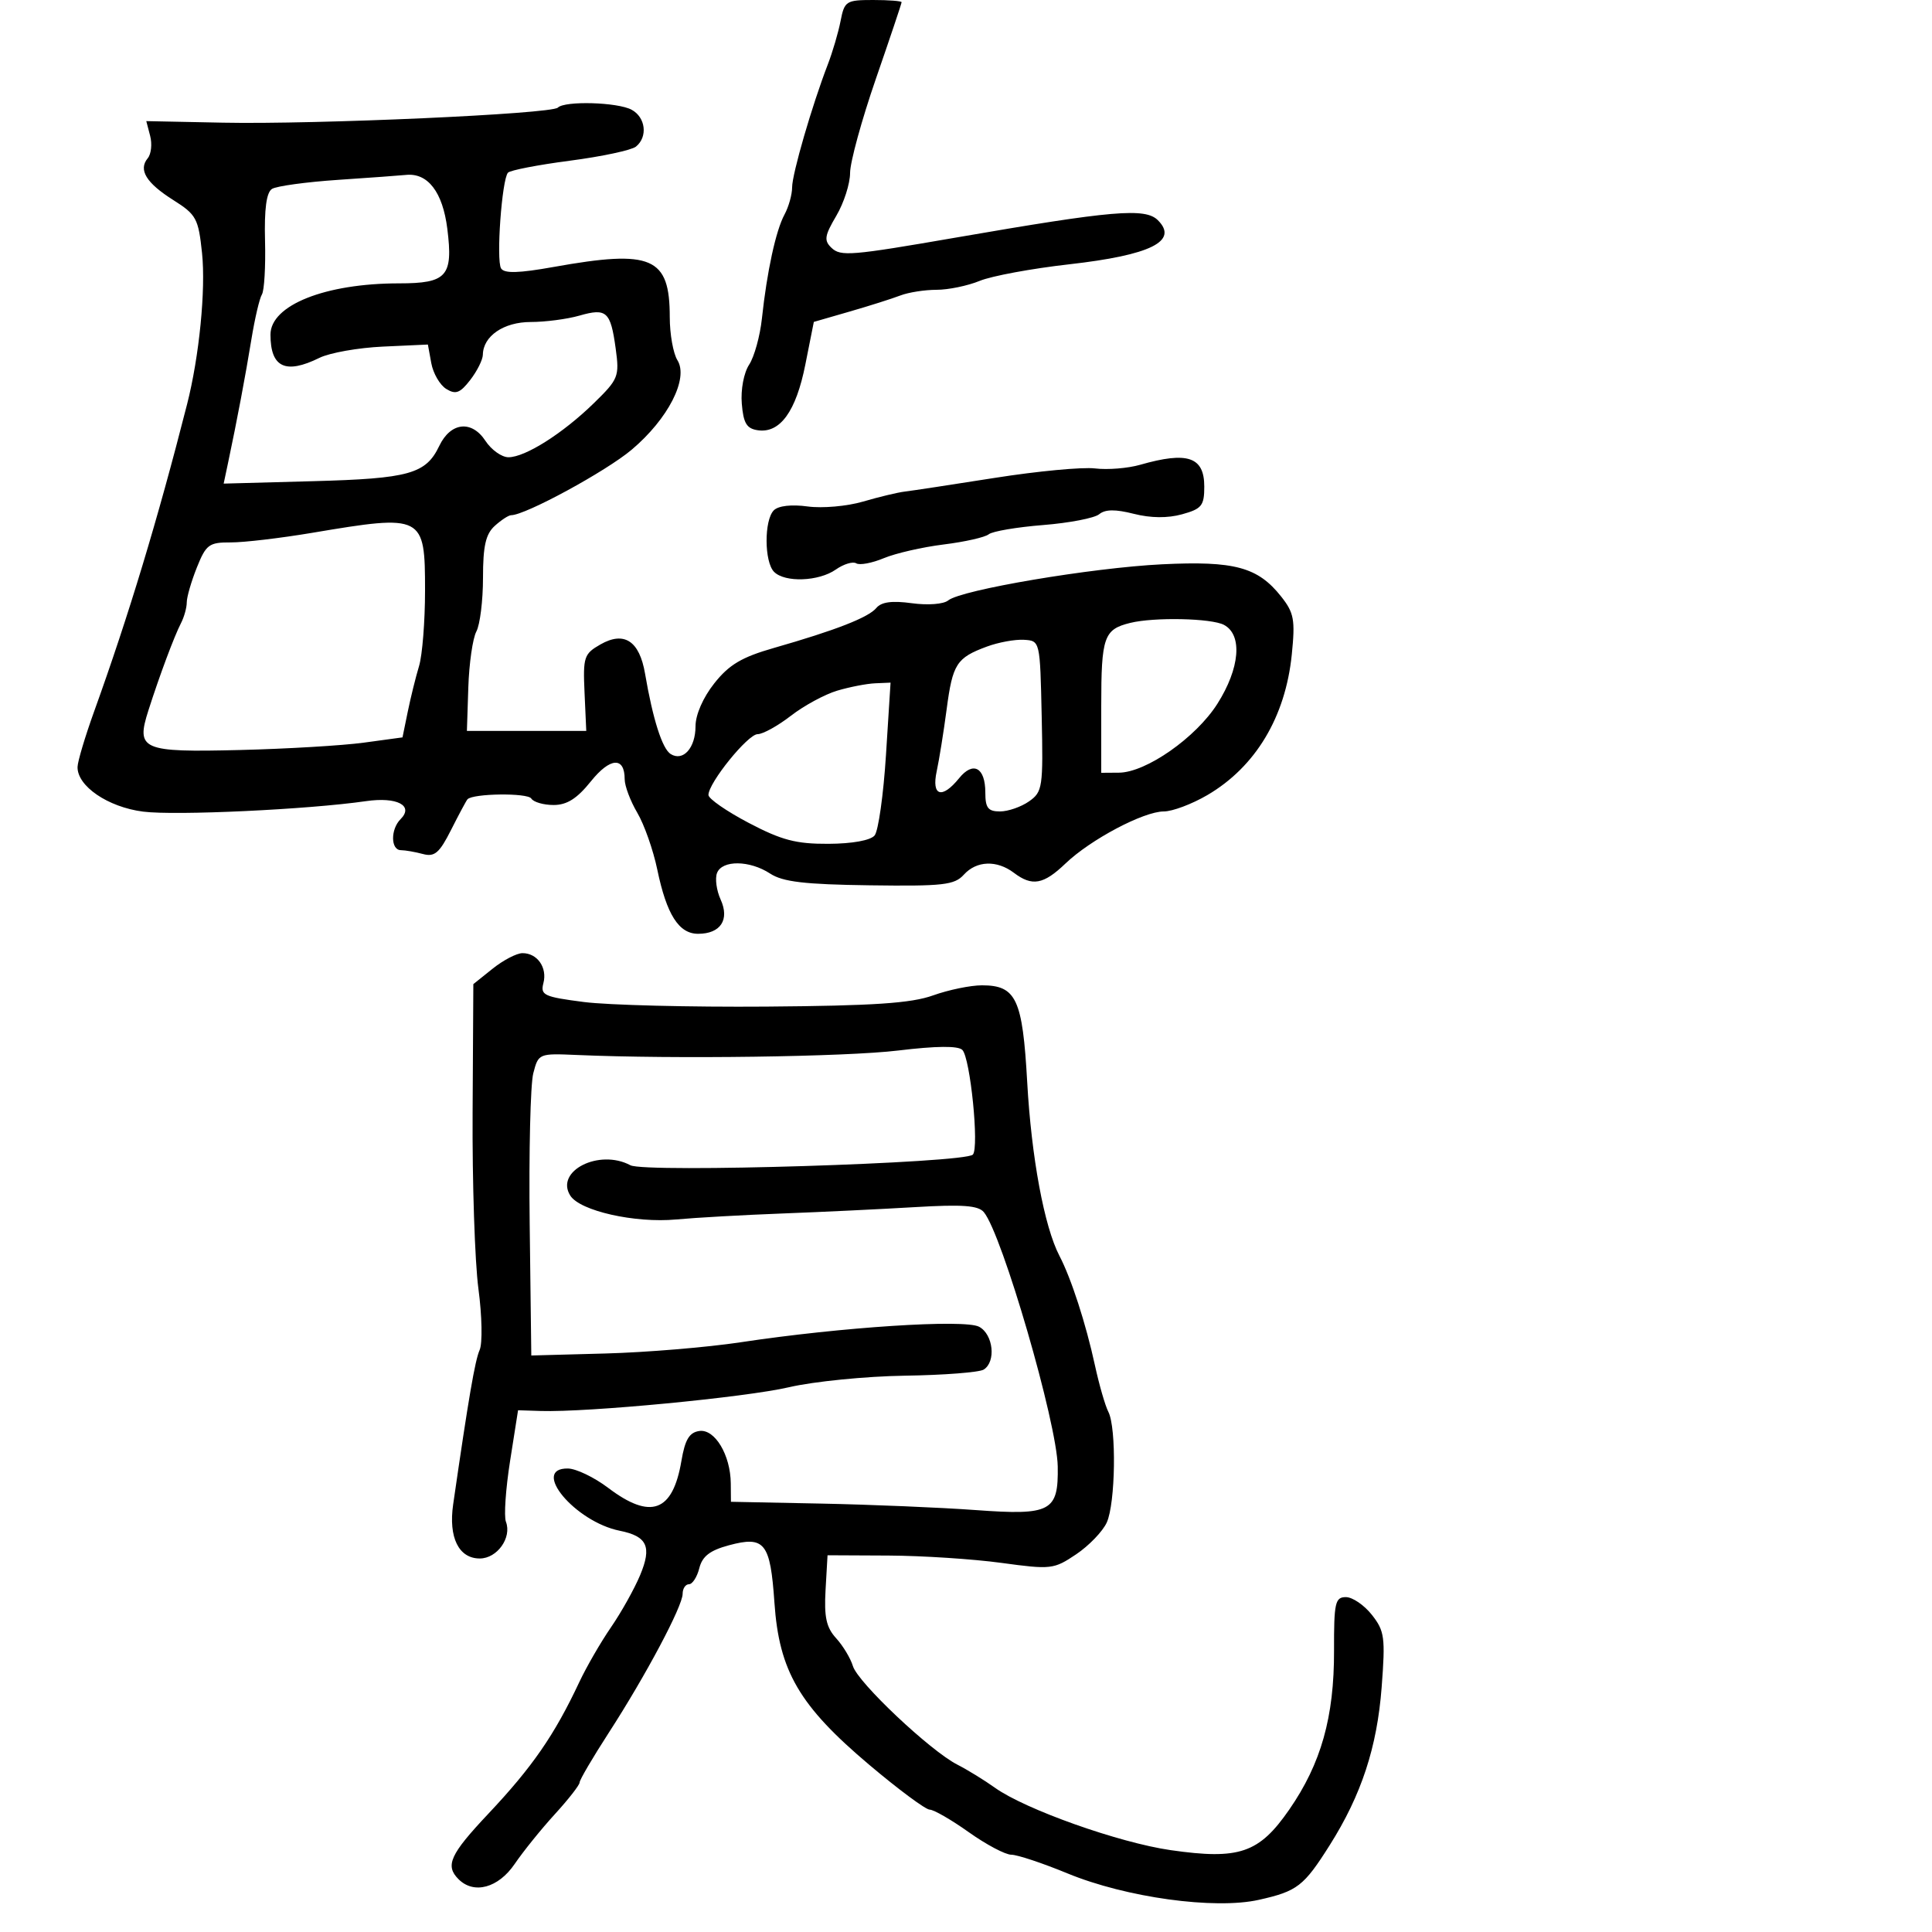 <svg xmlns="http://www.w3.org/2000/svg" width="300" height="300" viewBox="0 0 300 300" version="1.1">
	<path d="M 130.526 3.250 C 130.178 5.038, 129.286 8.075, 128.544 10 C 126.094 16.355, 123 27.007, 123 29.087 C 123 30.211, 122.467 32.114, 121.816 33.316 C 120.474 35.790, 119.093 42.150, 118.310 49.453 C 118.018 52.178, 117.125 55.406, 116.325 56.627 C 115.498 57.890, 115.006 60.498, 115.185 62.674 C 115.436 65.728, 115.941 66.563, 117.689 66.811 C 121.133 67.302, 123.608 63.878, 125.049 56.628 L 126.370 49.986 131.935 48.378 C 134.996 47.494, 138.534 46.372, 139.797 45.885 C 141.060 45.398, 143.593 45, 145.425 45 C 147.257 45, 150.273 44.376, 152.128 43.614 C 153.983 42.852, 160.225 41.696, 166 41.044 C 178.676 39.613, 183.046 37.446, 179.800 34.200 C 177.840 32.240, 172.819 32.669, 148.500 36.879 C 132.114 39.715, 130.536 39.845, 129.108 38.478 C 127.923 37.343, 128.035 36.607, 129.858 33.515 C 131.036 31.519, 132 28.522, 132 26.856 C 132 25.189, 133.800 18.620, 136 12.257 C 138.200 5.894, 140 0.533, 140 0.344 C 140 0.155, 138.011 0, 135.579 0 C 131.389 0, 131.126 0.169, 130.526 3.250 M 86.622 16.711 C 85.635 17.698, 49.059 19.342, 34.608 19.048 L 22.716 18.807 23.316 21.102 C 23.646 22.363, 23.477 23.925, 22.941 24.571 C 21.449 26.369, 22.695 28.406, 26.922 31.074 C 30.486 33.324, 30.809 33.922, 31.372 39.298 C 31.967 44.977, 30.941 55.348, 29.051 62.767 C 24.474 80.737, 19.975 95.605, 14.607 110.500 C 13.220 114.350, 12.066 118.209, 12.042 119.076 C 11.962 122.055, 16.751 125.327, 22.220 126.028 C 27.228 126.671, 47.840 125.702, 56.837 124.401 C 61.646 123.705, 64.306 125.094, 62.200 127.200 C 60.624 128.776, 60.657 131.996, 62.250 132.014 C 62.938 132.021, 64.481 132.290, 65.680 132.612 C 67.487 133.097, 68.234 132.454, 70.052 128.848 C 71.259 126.457, 72.400 124.328, 72.588 124.118 C 73.415 123.195, 81.937 123.090, 82.497 123.996 C 82.839 124.548, 84.398 125, 85.962 125 C 88.034 125, 89.602 124.007, 91.741 121.341 C 94.742 117.601, 97 117.455, 97 121.002 C 97 122.038, 97.882 124.381, 98.960 126.208 C 100.038 128.035, 101.433 131.998, 102.060 135.015 C 103.514 142.018, 105.408 145, 108.401 145 C 111.891 145, 113.328 142.813, 111.898 139.676 C 111.260 138.274, 111.007 136.424, 111.337 135.564 C 112.121 133.521, 116.407 133.565, 119.585 135.648 C 121.551 136.936, 124.926 137.334, 135.055 137.471 C 146.457 137.625, 148.208 137.427, 149.660 135.823 C 151.636 133.639, 154.783 133.521, 157.441 135.532 C 160.273 137.674, 162.034 137.355, 165.452 134.081 C 169.337 130.362, 177.577 126, 180.721 126 C 182.054 126, 185.099 124.854, 187.488 123.454 C 194.963 119.074, 199.608 111.335, 200.589 101.627 C 201.134 96.229, 200.938 95.158, 198.936 92.629 C 195.316 88.054, 191.693 87.073, 180.446 87.624 C 169.559 88.158, 149.244 91.589, 147.236 93.233 C 146.518 93.821, 144.076 94.008, 141.582 93.666 C 138.519 93.246, 136.856 93.469, 136.081 94.402 C 134.855 95.880, 129.783 97.860, 120.164 100.615 C 115.171 102.045, 113.209 103.210, 110.914 106.109 C 109.168 108.313, 108 110.984, 108 112.771 C 108 116.136, 106.080 118.286, 104.144 117.089 C 102.838 116.282, 101.372 111.684, 100.164 104.606 C 99.296 99.517, 96.925 97.962, 93.241 100.065 C 90.678 101.528, 90.517 102.016, 90.768 107.565 L 91.035 113.500 81.768 113.500 L 72.500 113.500 72.720 106.741 C 72.841 103.023, 73.403 99.115, 73.970 98.057 C 74.536 96.998, 75 93.247, 75 89.721 C 75 84.780, 75.419 82.930, 76.829 81.655 C 77.835 80.745, 78.978 80, 79.370 80 C 81.569 80, 94.097 73.194, 98.079 69.836 C 103.751 65.053, 106.963 58.772, 105.189 55.931 C 104.535 54.884, 104 51.871, 104 49.236 C 104 39.919, 101.230 38.721, 86 41.448 C 80.546 42.425, 78.311 42.488, 77.808 41.680 C 77.023 40.420, 77.927 27.864, 78.878 26.814 C 79.220 26.436, 83.550 25.598, 88.500 24.952 C 93.450 24.306, 98.063 23.322, 98.750 22.766 C 100.621 21.253, 100.257 18.208, 98.066 17.035 C 95.874 15.862, 87.703 15.631, 86.622 16.711 M 52.500 27.928 C 47.550 28.261, 42.930 28.894, 42.233 29.336 C 41.371 29.883, 41.026 32.451, 41.154 37.389 C 41.257 41.377, 41.039 45.128, 40.669 45.726 C 40.300 46.324, 39.569 49.442, 39.044 52.656 C 38.110 58.385, 36.815 65.240, 35.428 71.797 L 34.731 75.094 48.616 74.718 C 63.544 74.314, 66.131 73.591, 68.209 69.242 C 69.970 65.556, 73.242 65.194, 75.375 68.450 C 76.294 69.852, 77.905 71, 78.954 71 C 81.560 71, 87.401 67.300, 92.225 62.593 C 96.034 58.876, 96.198 58.465, 95.605 54.133 C 94.813 48.358, 94.196 47.797, 89.966 49.010 C 88.067 49.554, 84.667 50, 82.412 50 C 78.218 50, 75.023 52.183, 74.978 55.079 C 74.966 55.860, 74.084 57.625, 73.020 59 C 71.437 61.045, 70.758 61.298, 69.292 60.393 C 68.306 59.784, 67.262 57.984, 66.971 56.393 L 66.442 53.500 59.471 53.819 C 55.637 53.994, 51.193 54.781, 49.596 55.569 C 44.329 58.165, 42 57.058, 42 51.957 C 42 47.391, 50.504 44, 61.954 44 C 69.403 44, 70.381 42.896, 69.460 35.527 C 68.747 29.819, 66.427 26.802, 63.027 27.162 C 62.187 27.251, 57.450 27.596, 52.500 27.928 M 177.035 72.174 C 175.129 72.721, 171.979 72.975, 170.035 72.738 C 168.091 72.501, 161.100 73.159, 154.500 74.201 C 147.900 75.243, 141.600 76.201, 140.500 76.331 C 139.400 76.461, 136.480 77.161, 134.010 77.886 C 131.541 78.612, 127.675 78.953, 125.419 78.644 C 122.914 78.301, 120.867 78.533, 120.159 79.241 C 118.639 80.761, 118.667 87.267, 120.200 88.800 C 121.888 90.488, 127.138 90.292, 129.779 88.442 C 131.003 87.585, 132.433 87.150, 132.958 87.474 C 133.483 87.798, 135.408 87.438, 137.237 86.674 C 139.065 85.910, 143.248 84.953, 146.531 84.546 C 149.814 84.140, 152.964 83.427, 153.531 82.963 C 154.098 82.499, 157.893 81.854, 161.965 81.529 C 166.036 81.205, 169.959 80.449, 170.683 79.848 C 171.612 79.077, 173.187 79.058, 176.048 79.784 C 178.686 80.454, 181.300 80.480, 183.549 79.859 C 186.606 79.015, 187 78.524, 187 75.560 C 187 70.939, 184.409 70.059, 177.035 72.174 M 48.500 82.732 C 43.550 83.564, 37.843 84.237, 35.817 84.226 C 32.460 84.210, 31.995 84.555, 30.567 88.124 C 29.705 90.278, 29 92.712, 29 93.534 C 29 94.355, 28.596 95.809, 28.103 96.764 C 27.054 98.793, 24.773 104.901, 23.049 110.298 C 21.085 116.447, 21.984 116.836, 37.283 116.460 C 44.552 116.281, 53.200 115.767, 56.500 115.317 L 62.500 114.500 63.319 110.500 C 63.770 108.300, 64.557 105.118, 65.069 103.429 C 65.581 101.740, 66 96.468, 66 91.714 C 66 79.965, 65.744 79.833, 48.500 82.732 M 175.500 96.724 C 171.404 97.730, 171 98.890, 171 109.622 L 171 120 173.750 119.981 C 177.962 119.952, 185.708 114.529, 189.038 109.279 C 192.536 103.764, 192.970 98.589, 190.066 97.035 C 188.123 95.996, 179.235 95.805, 175.500 96.724 M 153.249 100.399 C 148.527 102.146, 147.925 103.082, 146.995 110.132 C 146.532 113.635, 145.838 117.963, 145.452 119.750 C 144.616 123.618, 146.261 124.135, 148.928 120.841 C 151.113 118.143, 153 119.171, 153 123.059 C 153 125.453, 153.424 126, 155.277 126 C 156.530 126, 158.557 125.298, 159.781 124.441 C 161.893 122.961, 161.994 122.288, 161.753 111.191 C 161.500 99.501, 161.500 99.500, 159 99.348 C 157.625 99.264, 155.037 99.737, 153.249 100.399 M 130 107.246 C 128.075 107.819, 124.839 109.573, 122.809 111.144 C 120.778 112.715, 118.455 114, 117.645 114 C 116.123 114, 109.994 121.583, 110.008 123.447 C 110.013 124.026, 112.826 125.975, 116.258 127.778 C 121.373 130.465, 123.606 131.051, 128.628 131.028 C 132.330 131.011, 135.172 130.497, 135.809 129.730 C 136.389 129.031, 137.183 123.406, 137.574 117.230 L 138.285 106 135.892 106.102 C 134.577 106.158, 131.925 106.673, 130 107.246 M 76.500 150.412 L 73.500 152.814 73.386 172.657 C 73.323 183.571, 73.730 195.932, 74.290 200.127 C 74.850 204.322, 74.935 208.597, 74.478 209.627 C 73.754 211.258, 72.766 217.022, 70.367 233.604 C 69.624 238.738, 71.230 242, 74.500 242 C 77.204 242, 79.507 238.763, 78.559 236.294 C 78.232 235.441, 78.522 231.198, 79.204 226.864 L 80.444 218.984 83.972 219.096 C 91.236 219.327, 115.754 216.982, 122.500 215.411 C 126.350 214.514, 134.450 213.706, 140.500 213.616 C 146.550 213.526, 152.063 213.099, 152.750 212.667 C 154.695 211.446, 154.238 207.198, 152.036 206.019 C 149.796 204.820, 130.640 206.066, 115 208.427 C 109.775 209.216, 100.325 210, 94 210.170 L 82.500 210.480 82.250 190.128 C 82.113 178.935, 82.363 168.377, 82.806 166.667 C 83.605 163.585, 83.666 163.560, 89.556 163.816 C 104.680 164.475, 131.353 164.105, 139.470 163.124 C 145.405 162.407, 148.776 162.376, 149.432 163.032 C 150.669 164.269, 152.070 178.214, 151.065 179.286 C 149.822 180.612, 100.160 182.156, 97.887 180.940 C 93.044 178.347, 86.142 181.831, 88.552 185.651 C 90.052 188.029, 98.591 189.953, 105 189.357 C 108.025 189.076, 115.450 188.658, 121.500 188.429 C 127.550 188.200, 136.808 187.756, 142.074 187.442 C 149.458 187.002, 151.905 187.181, 152.773 188.227 C 155.616 191.652, 164.131 220.958, 164.245 227.707 C 164.363 234.710, 163.193 235.333, 151.538 234.485 C 146.017 234.083, 135.200 233.629, 127.500 233.476 L 113.500 233.197 113.475 230.348 C 113.437 225.930, 110.995 221.857, 108.593 222.204 C 107.033 222.430, 106.372 223.534, 105.808 226.857 C 104.461 234.788, 101.050 236.038, 94.428 231.028 C 92.268 229.393, 89.456 228.043, 88.180 228.028 C 82.339 227.958, 89.283 236.297, 96.228 237.693 C 100.508 238.553, 101.248 240.163, 99.399 244.588 C 98.510 246.715, 96.475 250.356, 94.877 252.679 C 93.278 255.003, 91.062 258.838, 89.951 261.202 C 86.081 269.440, 82.667 274.379, 75.805 281.663 C 69.873 287.962, 69.089 289.689, 71.200 291.800 C 73.592 294.192, 77.379 293.165, 79.919 289.435 C 81.249 287.481, 84.062 283.997, 86.169 281.692 C 88.276 279.387, 90 277.177, 90 276.782 C 90 276.386, 92.036 272.915, 94.524 269.069 C 100.273 260.182, 106 249.411, 106 247.486 C 106 246.669, 106.441 246, 106.981 246 C 107.520 246, 108.243 244.880, 108.587 243.510 C 109.052 241.659, 110.230 240.746, 113.182 239.951 C 118.746 238.453, 119.615 239.546, 120.253 248.856 C 120.982 259.503, 124.116 264.866, 134.957 274.023 C 139.500 277.861, 143.732 281, 144.362 281 C 144.991 281, 147.722 282.575, 150.429 284.500 C 153.137 286.425, 156.111 288, 157.038 288 C 157.966 288, 161.892 289.306, 165.763 290.902 C 174.845 294.647, 188.601 296.546, 195.481 295.004 C 201.456 293.665, 202.448 292.899, 206.488 286.500 C 211.394 278.730, 213.833 271.309, 214.542 262 C 215.133 254.249, 214.999 253.258, 213.022 250.750 C 211.830 249.238, 210.016 248, 208.991 248 C 207.319 248, 207.129 248.860, 207.149 256.300 C 207.178 266.622, 205.142 273.849, 200.190 281 C 195.503 287.768, 192.432 288.818, 181.785 287.290 C 173.776 286.140, 159.204 280.967, 154.500 277.604 C 152.850 276.425, 150.219 274.807, 148.654 274.010 C 144.450 271.867, 133.215 261.267, 132.440 258.712 C 132.072 257.495, 130.896 255.544, 129.828 254.375 C 128.306 252.709, 127.953 251.090, 128.193 246.875 L 128.500 241.500 138 241.546 C 143.225 241.572, 151.100 242.084, 155.500 242.684 C 163.208 243.735, 163.631 243.687, 167.106 241.351 C 169.089 240.018, 171.227 237.798, 171.856 236.417 C 173.212 233.442, 173.383 221.717, 172.107 219.236 C 171.615 218.281, 170.676 215.025, 170.019 212 C 168.615 205.531, 166.338 198.507, 164.507 195 C 162.154 190.491, 160.154 179.702, 159.502 168.002 C 158.783 155.106, 157.796 153, 152.471 153 C 150.700 153, 147.282 153.706, 144.876 154.569 C 141.482 155.785, 135.673 156.175, 119 156.304 C 107.175 156.395, 94.427 156.075, 90.671 155.592 C 84.461 154.793, 83.890 154.527, 84.379 152.659 C 85.009 150.248, 83.437 147.998, 81.128 148.005 C 80.232 148.008, 78.150 149.091, 76.500 150.412" stroke="none" fill="black" fill-rule="evenodd"/>
</svg>